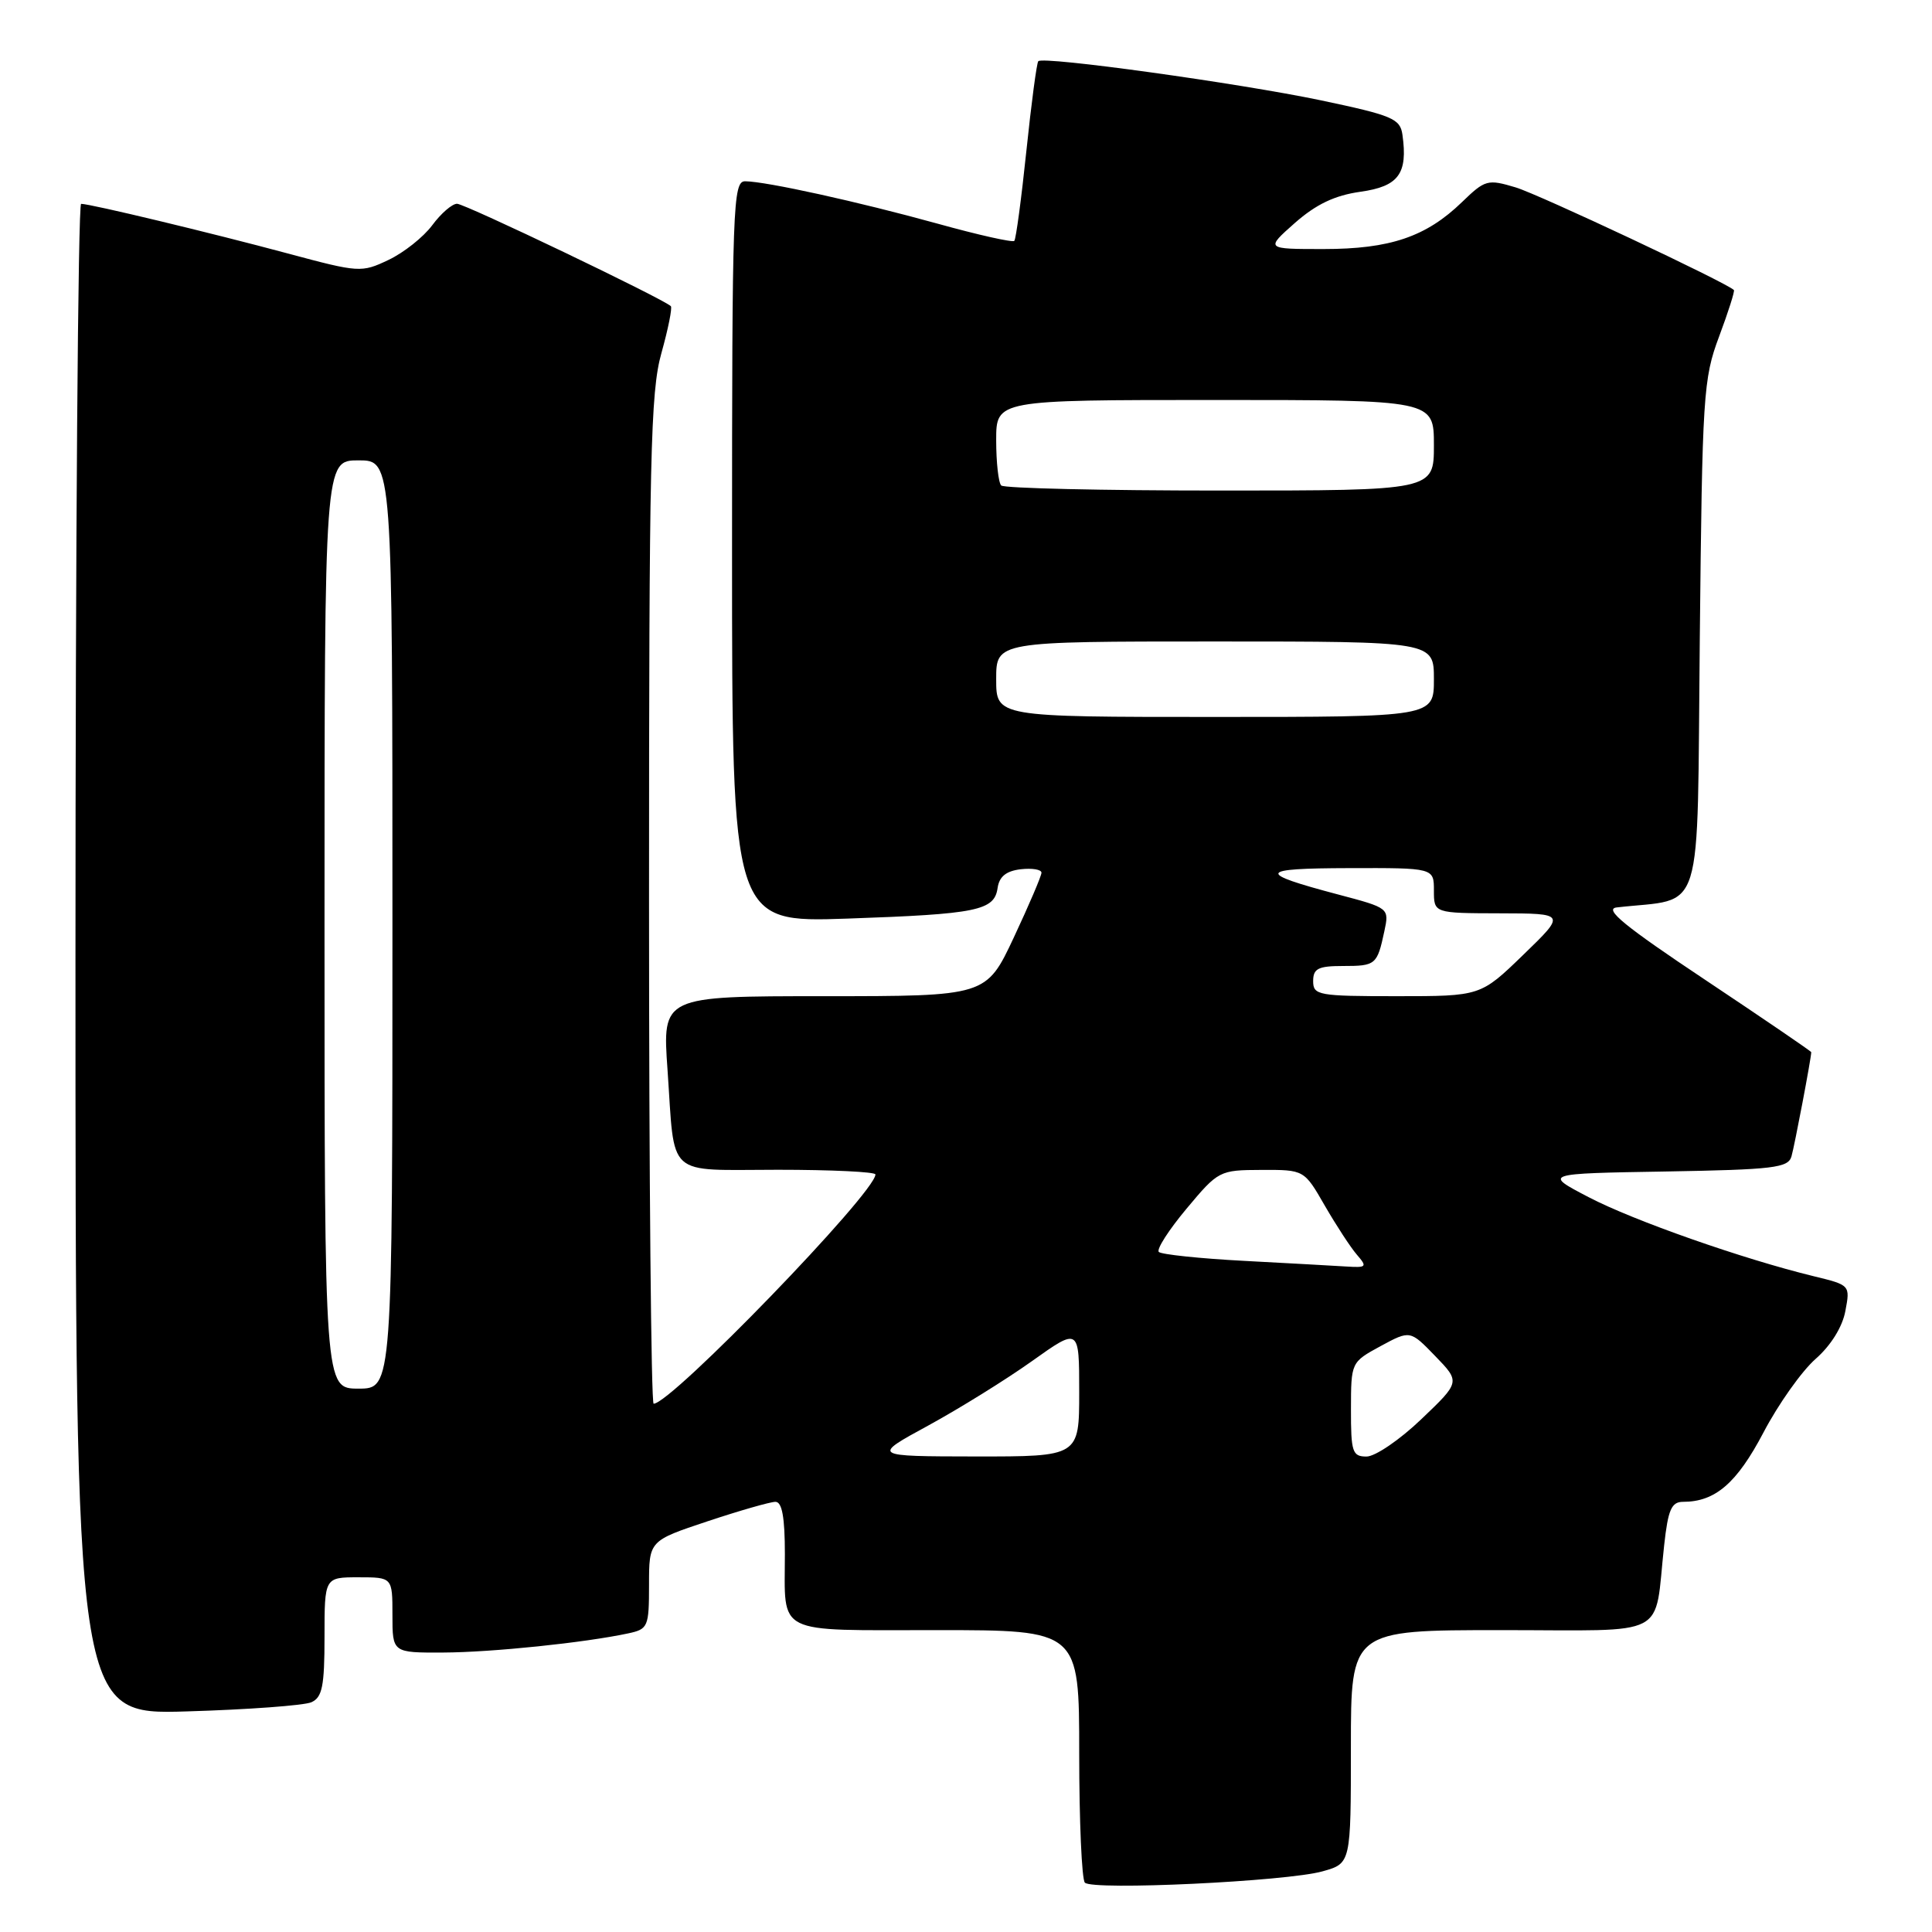 <?xml version="1.0" encoding="UTF-8" standalone="no"?>
<!DOCTYPE svg PUBLIC "-//W3C//DTD SVG 1.1//EN" "http://www.w3.org/Graphics/SVG/1.1/DTD/svg11.dtd" >
<svg xmlns="http://www.w3.org/2000/svg" xmlns:xlink="http://www.w3.org/1999/xlink" version="1.1" viewBox="0 0 256 256">
 <g >
 <path fill="currentColor"
d=" M 175.25 247.96 C 179.00 246.91 179.00 246.91 179.00 231.45 C 179.00 216.00 179.00 216.00 198.92 216.00 C 221.55 216.00 219.13 217.26 220.51 204.75 C 221.03 200.01 221.48 199.00 223.02 199.00 C 227.28 199.00 230.14 196.53 233.67 189.81 C 235.64 186.05 238.75 181.67 240.57 180.07 C 242.59 178.30 244.13 175.83 244.52 173.72 C 245.17 170.29 245.15 170.28 240.34 169.11 C 230.96 166.83 216.43 161.73 210.50 158.63 C 204.50 155.50 204.50 155.50 220.69 155.23 C 235.02 154.98 236.94 154.75 237.38 153.23 C 237.79 151.82 240.00 140.18 240.00 139.42 C 240.00 139.30 233.69 135.00 225.97 129.85 C 215.25 122.71 212.48 120.44 214.22 120.24 C 225.97 118.88 224.84 122.51 225.23 84.70 C 225.56 52.30 225.69 50.19 227.79 44.59 C 229.01 41.33 229.89 38.56 229.75 38.43 C 228.70 37.41 203.90 25.75 200.83 24.83 C 197.12 23.72 196.79 23.81 193.72 26.78 C 188.97 31.38 184.19 33.00 175.37 33.00 C 167.67 33.00 167.67 33.00 171.58 29.54 C 174.39 27.07 176.85 25.89 180.26 25.41 C 185.33 24.70 186.56 23.02 185.83 17.85 C 185.53 15.72 184.50 15.29 175.00 13.29 C 164.10 11.01 138.23 7.42 137.58 8.11 C 137.37 8.32 136.66 13.68 136.00 20.00 C 135.34 26.32 134.62 31.69 134.40 31.92 C 134.17 32.15 129.61 31.13 124.25 29.64 C 113.69 26.72 101.55 24.05 98.75 24.02 C 97.11 24.00 97.00 27.00 97.00 73.12 C 97.00 122.24 97.00 122.24 112.25 121.72 C 129.53 121.12 131.76 120.66 132.19 117.65 C 132.41 116.14 133.33 115.41 135.25 115.18 C 136.76 115.01 138.00 115.21 138.00 115.64 C 138.00 116.06 136.35 119.92 134.34 124.21 C 130.68 132.00 130.68 132.00 109.22 132.00 C 87.76 132.00 87.76 132.00 88.45 141.75 C 89.46 156.28 88.05 155.00 103.07 155.00 C 110.18 155.00 116.00 155.28 116.00 155.62 C 116.00 158.02 88.94 186.00 86.61 186.00 C 86.28 186.00 86.00 155.99 86.00 119.32 C 86.00 60.56 86.19 51.94 87.64 46.79 C 88.54 43.57 89.10 40.77 88.89 40.57 C 87.89 39.59 61.60 27.00 60.56 27.00 C 59.91 27.00 58.43 28.28 57.27 29.85 C 56.11 31.41 53.51 33.48 51.48 34.44 C 47.89 36.15 47.57 36.12 38.15 33.59 C 27.99 30.86 12.02 27.02 10.75 27.01 C 10.34 27.00 10.00 72.05 10.00 127.11 C 10.00 227.22 10.00 227.22 24.75 226.77 C 32.86 226.53 40.29 225.98 41.25 225.56 C 42.70 224.92 43.00 223.45 43.00 216.89 C 43.00 209.00 43.00 209.00 47.50 209.00 C 52.00 209.00 52.00 209.00 52.00 214.00 C 52.00 219.00 52.00 219.00 58.75 218.97 C 65.22 218.94 77.46 217.67 83.25 216.43 C 85.87 215.87 86.00 215.56 86.00 210.00 C 86.00 204.16 86.00 204.16 93.75 201.58 C 98.02 200.16 102.07 199.00 102.75 199.00 C 103.63 199.00 104.00 201.06 104.00 205.92 C 104.00 216.78 102.45 216.00 124.11 216.00 C 143.00 216.00 143.00 216.00 143.00 232.33 C 143.00 241.32 143.34 249.02 143.75 249.46 C 144.76 250.52 170.52 249.30 175.25 247.96 Z  M 123.00 188.89 C 127.12 186.64 133.31 182.80 136.75 180.35 C 143.00 175.90 143.00 175.90 143.00 184.45 C 143.00 193.00 143.00 193.00 129.25 192.99 C 115.50 192.97 115.50 192.97 123.00 188.89 Z  M 179.01 186.75 C 179.02 180.51 179.02 180.50 182.93 178.37 C 186.85 176.25 186.85 176.25 190.17 179.68 C 193.50 183.12 193.50 183.12 188.32 188.06 C 185.48 190.78 182.22 193.00 181.07 193.00 C 179.20 193.00 179.00 192.41 179.01 186.75 Z  M 43.00 122.50 C 43.00 61.00 43.00 61.00 47.50 61.00 C 52.00 61.00 52.00 61.00 52.00 122.50 C 52.00 184.00 52.00 184.00 47.50 184.00 C 43.00 184.00 43.00 184.00 43.00 122.50 Z  M 164.83 167.07 C 158.96 166.76 153.88 166.22 153.55 165.89 C 153.21 165.55 154.87 162.97 157.22 160.16 C 161.44 155.11 161.58 155.04 167.15 155.02 C 172.81 155.00 172.81 155.00 175.54 159.75 C 177.05 162.36 178.96 165.29 179.79 166.25 C 181.19 167.87 181.09 167.99 178.40 167.82 C 176.81 167.72 170.70 167.38 164.83 167.07 Z  M 174.00 130.00 C 174.00 128.34 174.67 128.00 177.94 128.00 C 182.29 128.00 182.48 127.85 183.43 123.41 C 184.09 120.32 184.09 120.32 177.29 118.52 C 166.41 115.64 166.66 115.06 178.75 115.03 C 190.00 115.00 190.00 115.00 190.00 118.00 C 190.00 121.00 190.00 121.00 198.75 121.02 C 207.50 121.04 207.50 121.04 201.84 126.52 C 196.18 132.00 196.18 132.00 185.09 132.00 C 174.67 132.00 174.00 131.88 174.00 130.00 Z  M 132.00 90.00 C 132.00 85.00 132.00 85.00 161.00 85.00 C 190.00 85.00 190.00 85.00 190.00 90.00 C 190.00 95.00 190.00 95.00 161.00 95.00 C 132.00 95.00 132.00 95.00 132.00 90.00 Z  M 132.67 64.33 C 132.30 63.97 132.00 61.27 132.00 58.33 C 132.00 53.00 132.00 53.00 161.00 53.00 C 190.00 53.00 190.00 53.00 190.00 59.00 C 190.00 65.00 190.00 65.00 161.67 65.00 C 146.08 65.00 133.03 64.70 132.67 64.33 Z "/>
</g>
</svg>